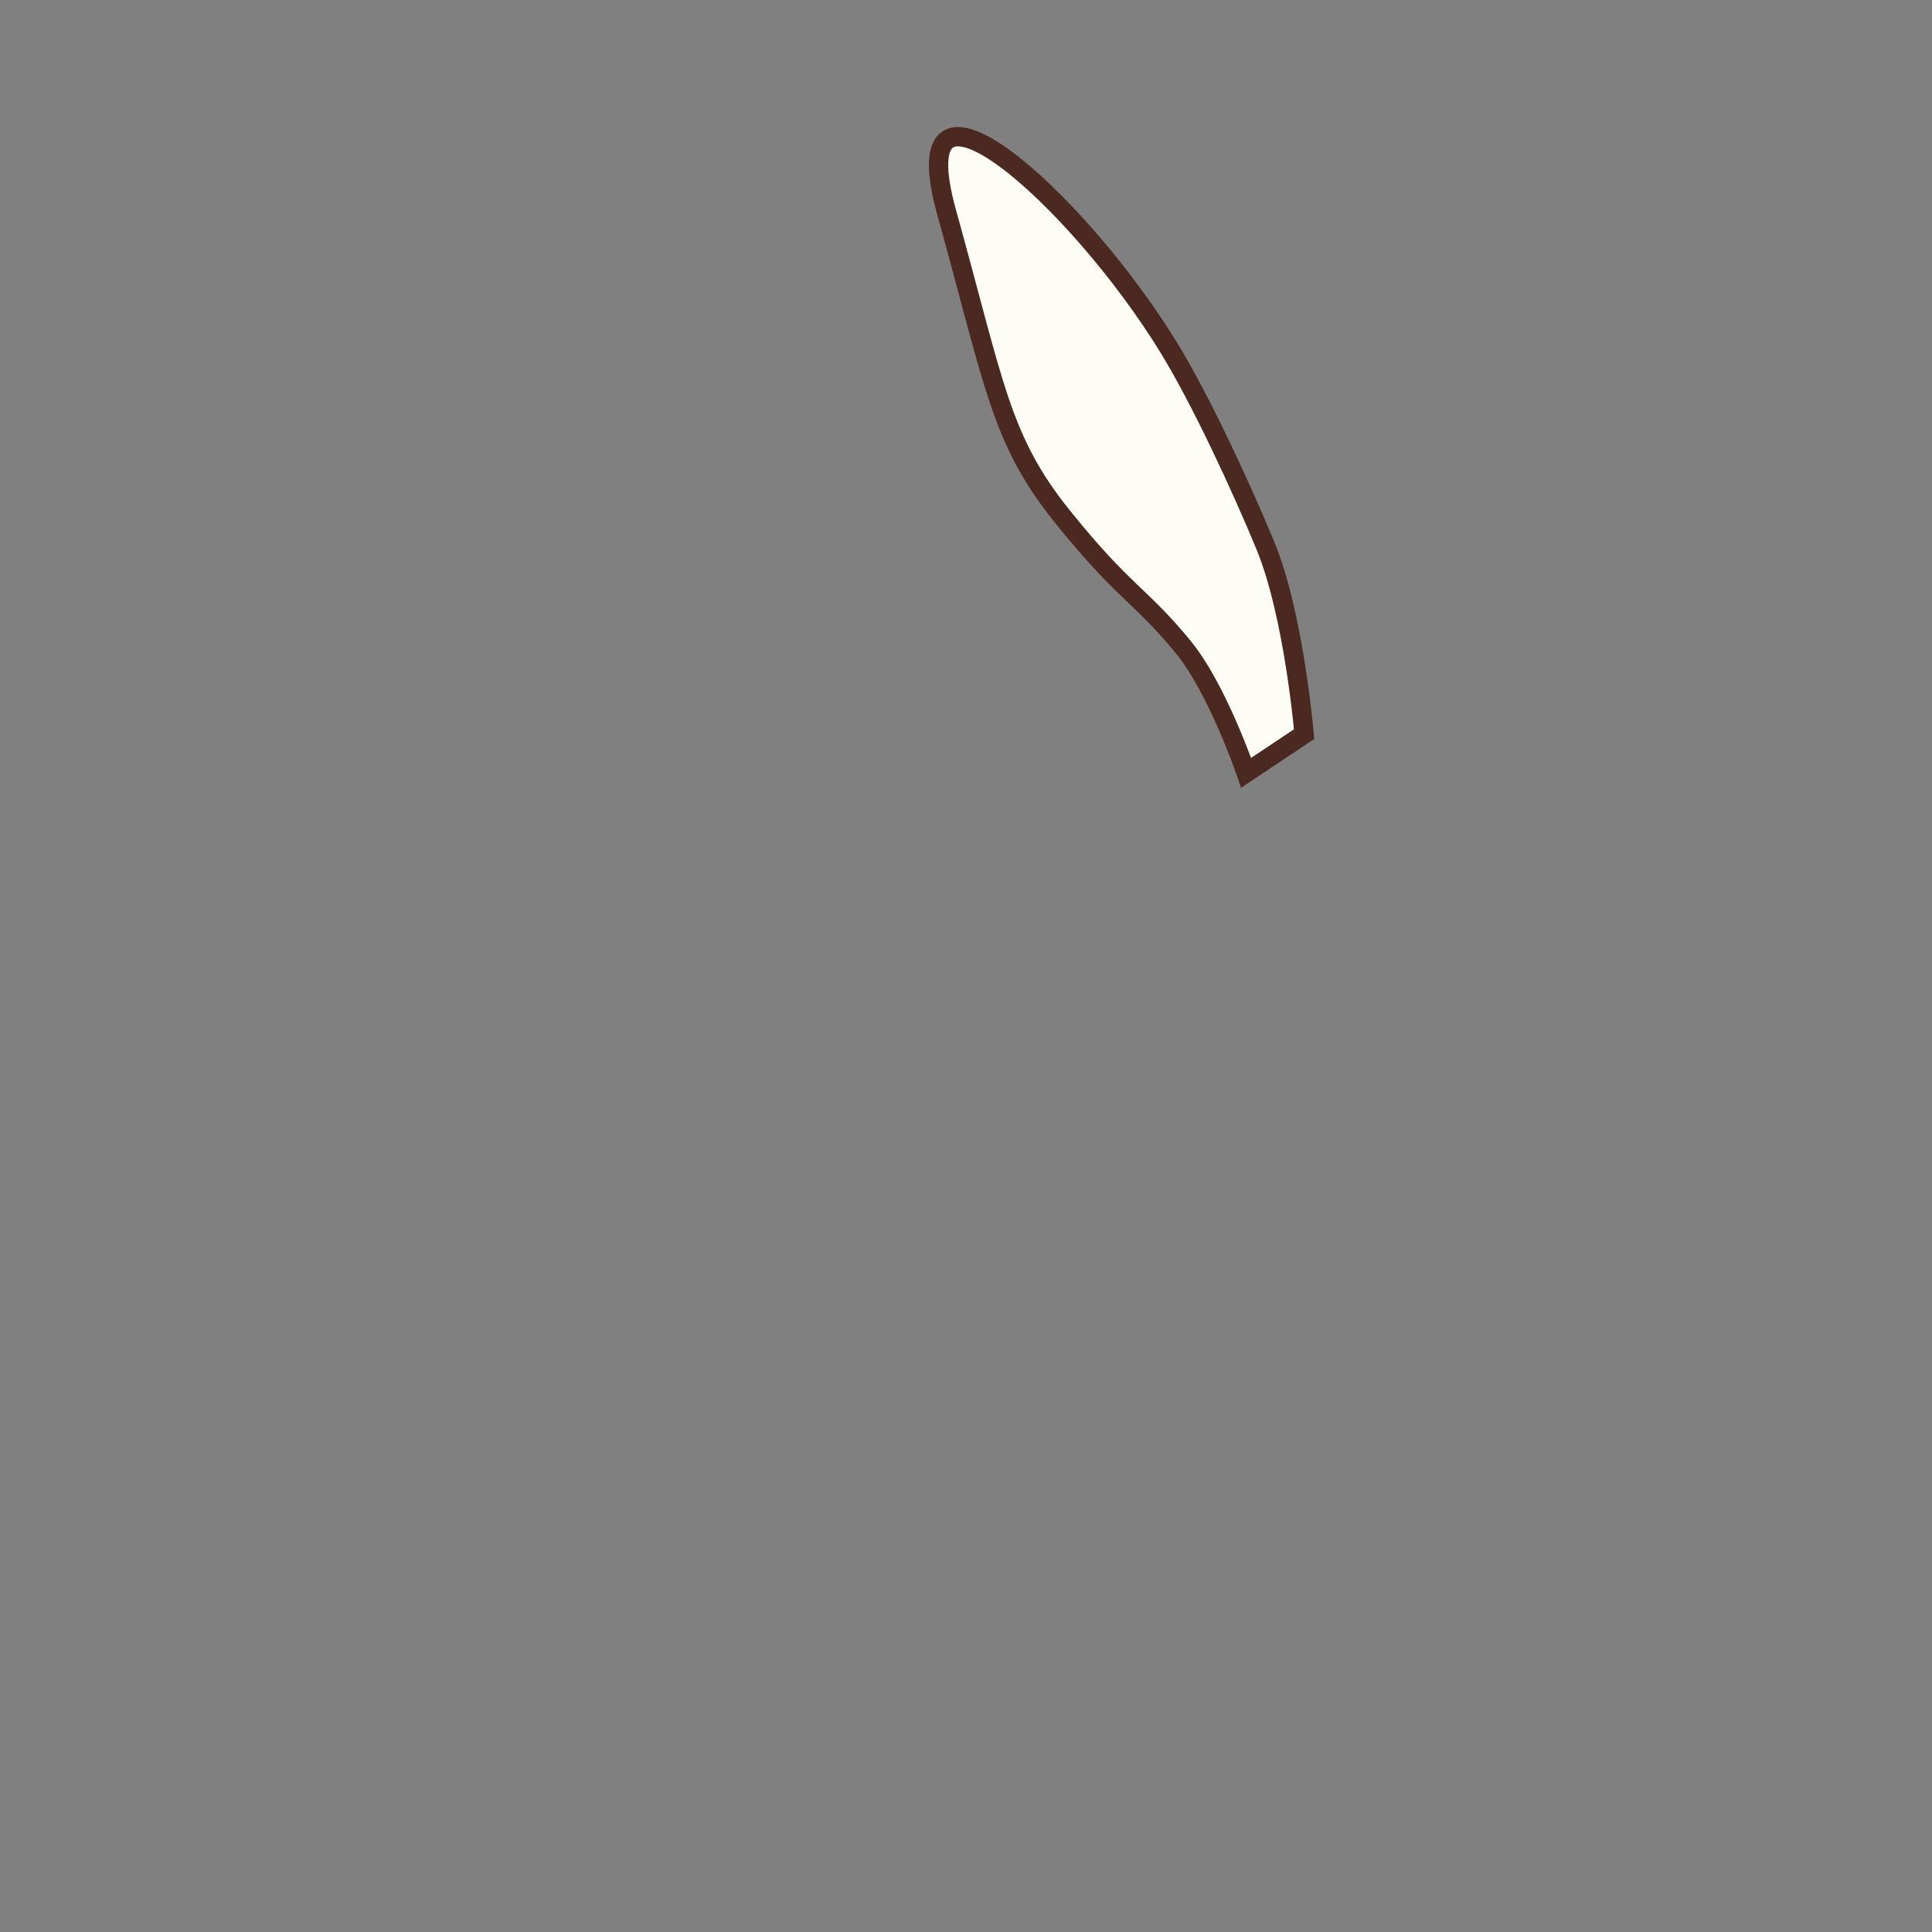 <svg width="200" height="200" viewBox="0 0 200 200" fill="none" xmlns="http://www.w3.org/2000/svg">
<rect x="0" y="0" width="200" height="200" fill="#808080" stroke="none"/>
<path d="M131 56.5C133.962 63.688 135 76 135 76L129 80C129 80 126.037 71.322 122.5 67C118 61.5 116.444 61.5 110 53.5C103.557 45.5 103 40 98 22C93 4 111.5 20.5 121 36C124.343 41.453 128.564 50.586 131 56.5Z" fill="#FDFDF5" stroke="#4B2920" stroke-width="2" stroke-linecap="round"/>
</svg>
